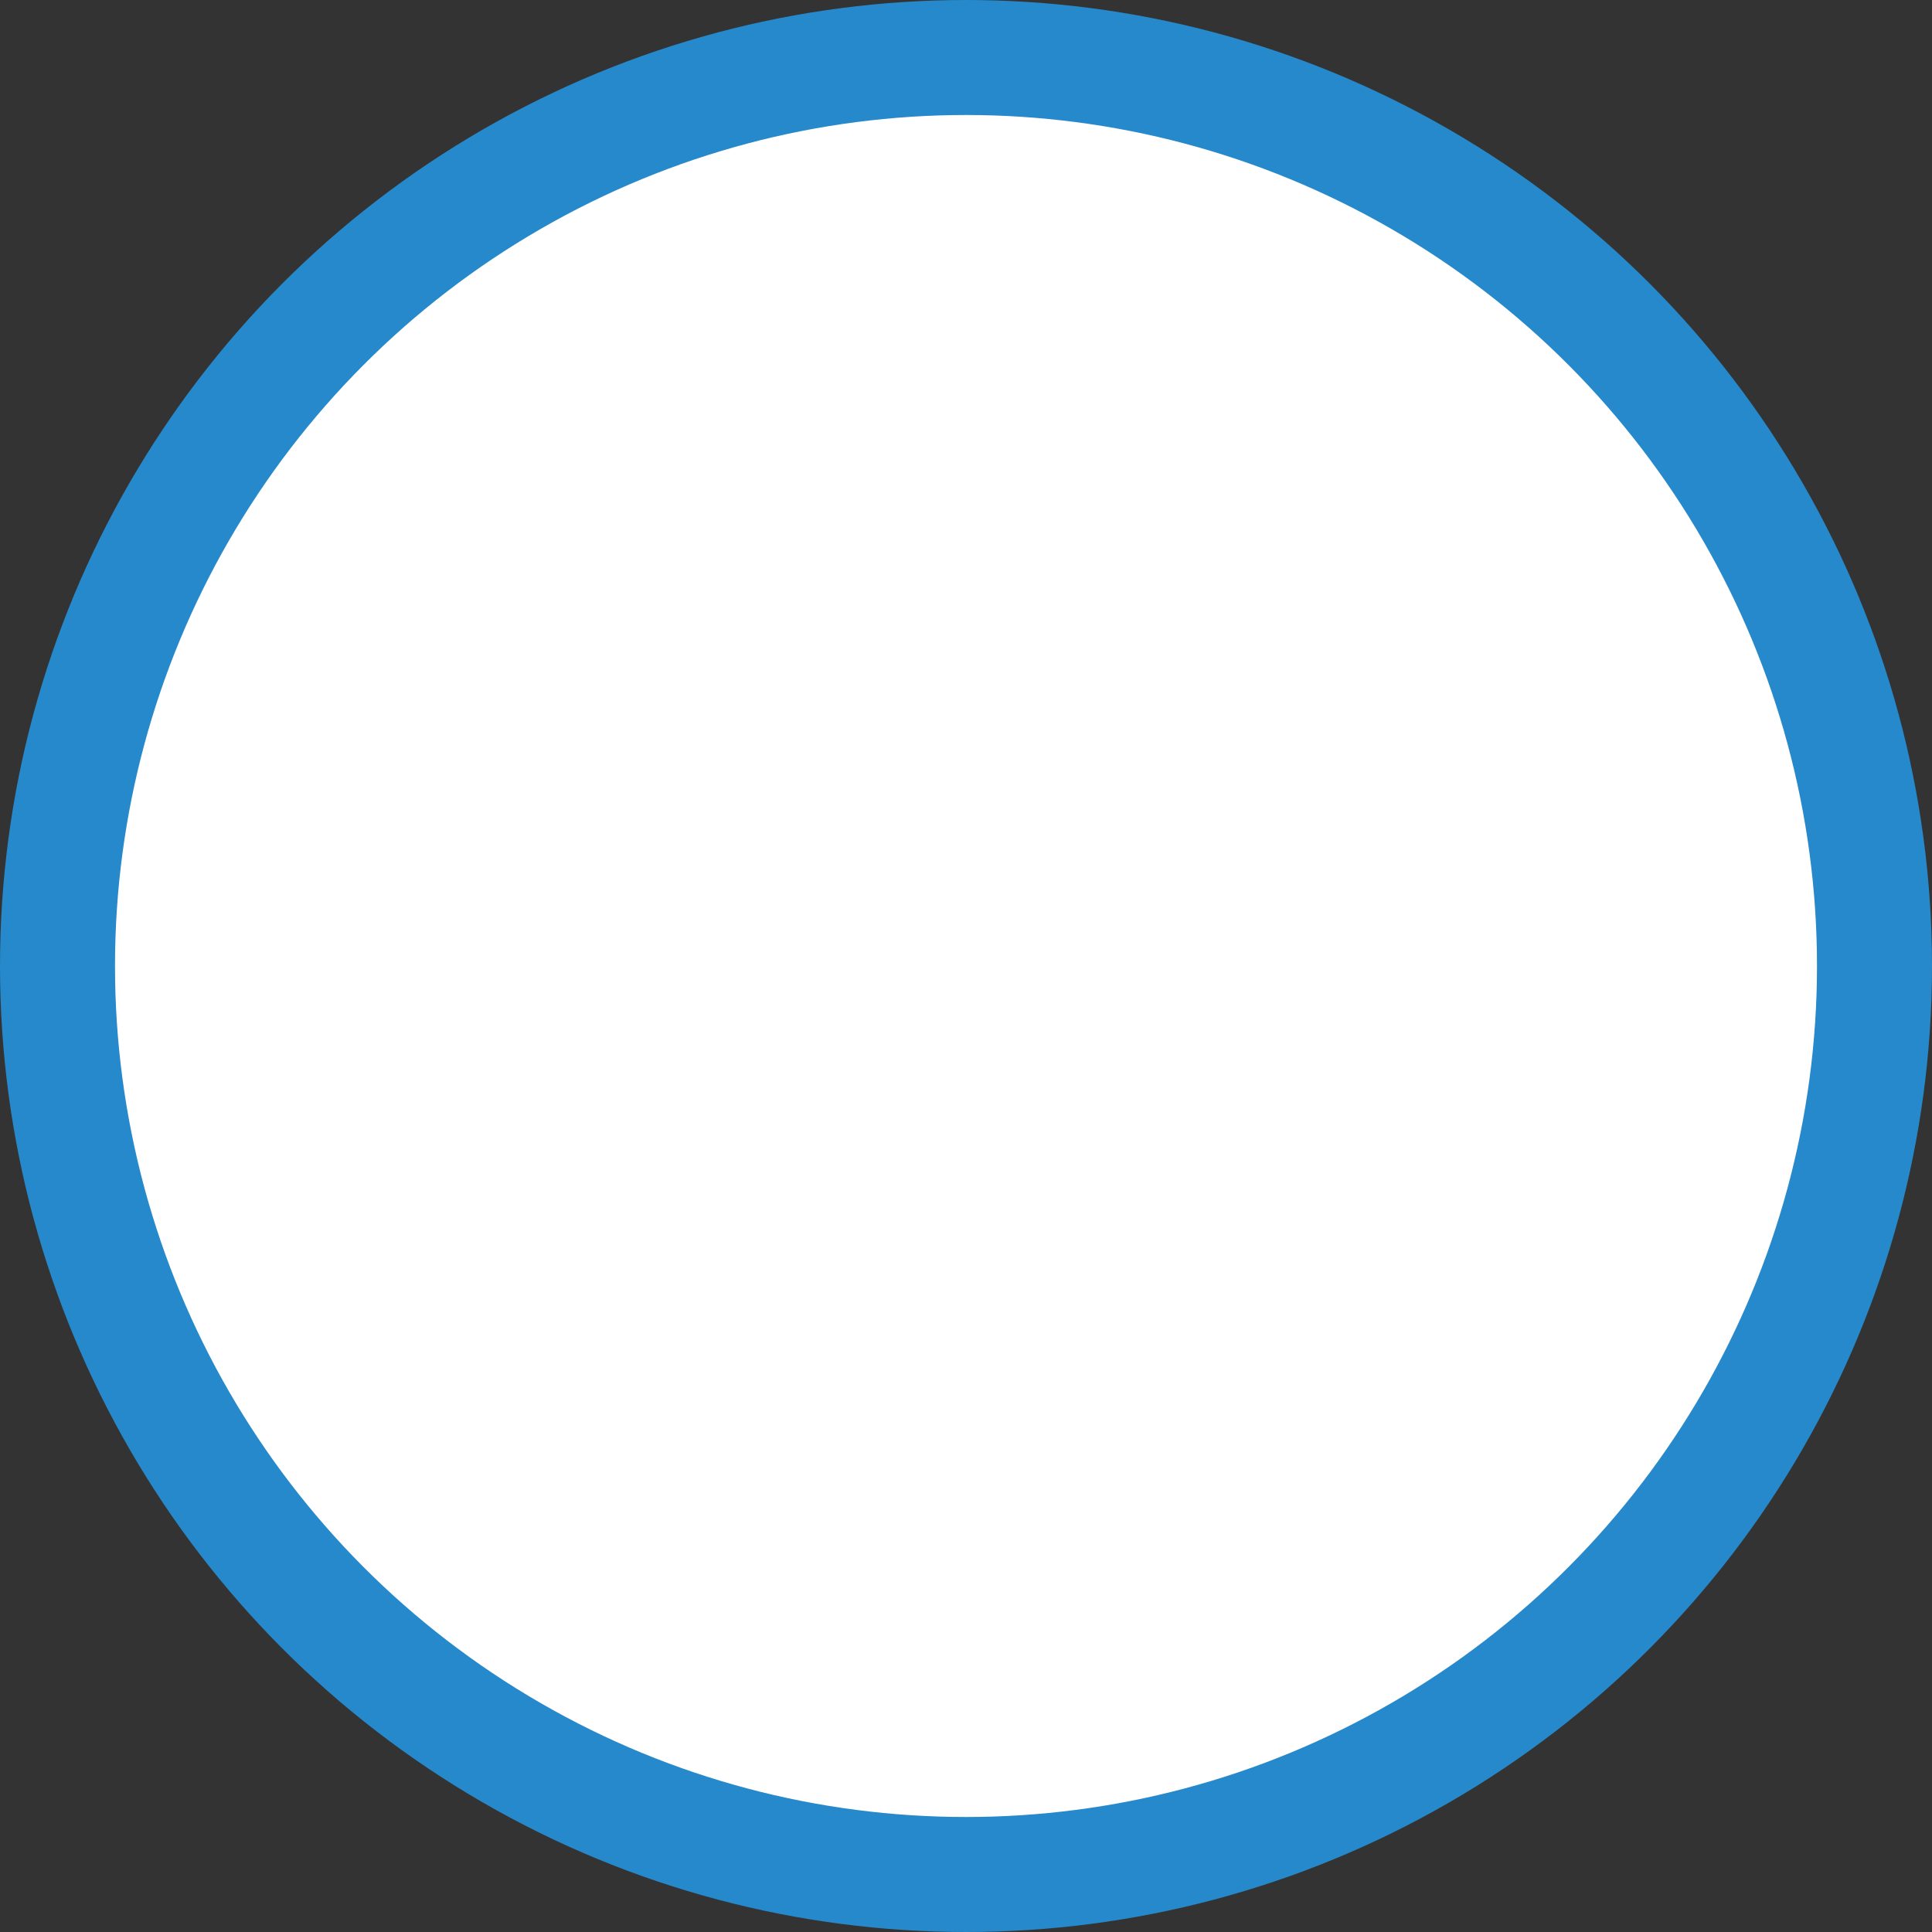 <svg xmlns="http://www.w3.org/2000/svg" width="84" height="84" viewBox="0 0 84 84">
  <rect x="0" y="0" width="84" height="84" fill="#333333" stroke="none"/>
  <g id="Componente_106_1" data-name="Componente 106 – 1" transform="translate(2.5 2.5)">
    <circle id="Elipse_52" data-name="Elipse 52" cx="39.5" cy="39.5" r="39.5" fill="#fff" stroke="#2689cb" stroke-linecap="round" stroke-linejoin="round" stroke-width="5"/>
  </g>
</svg>
